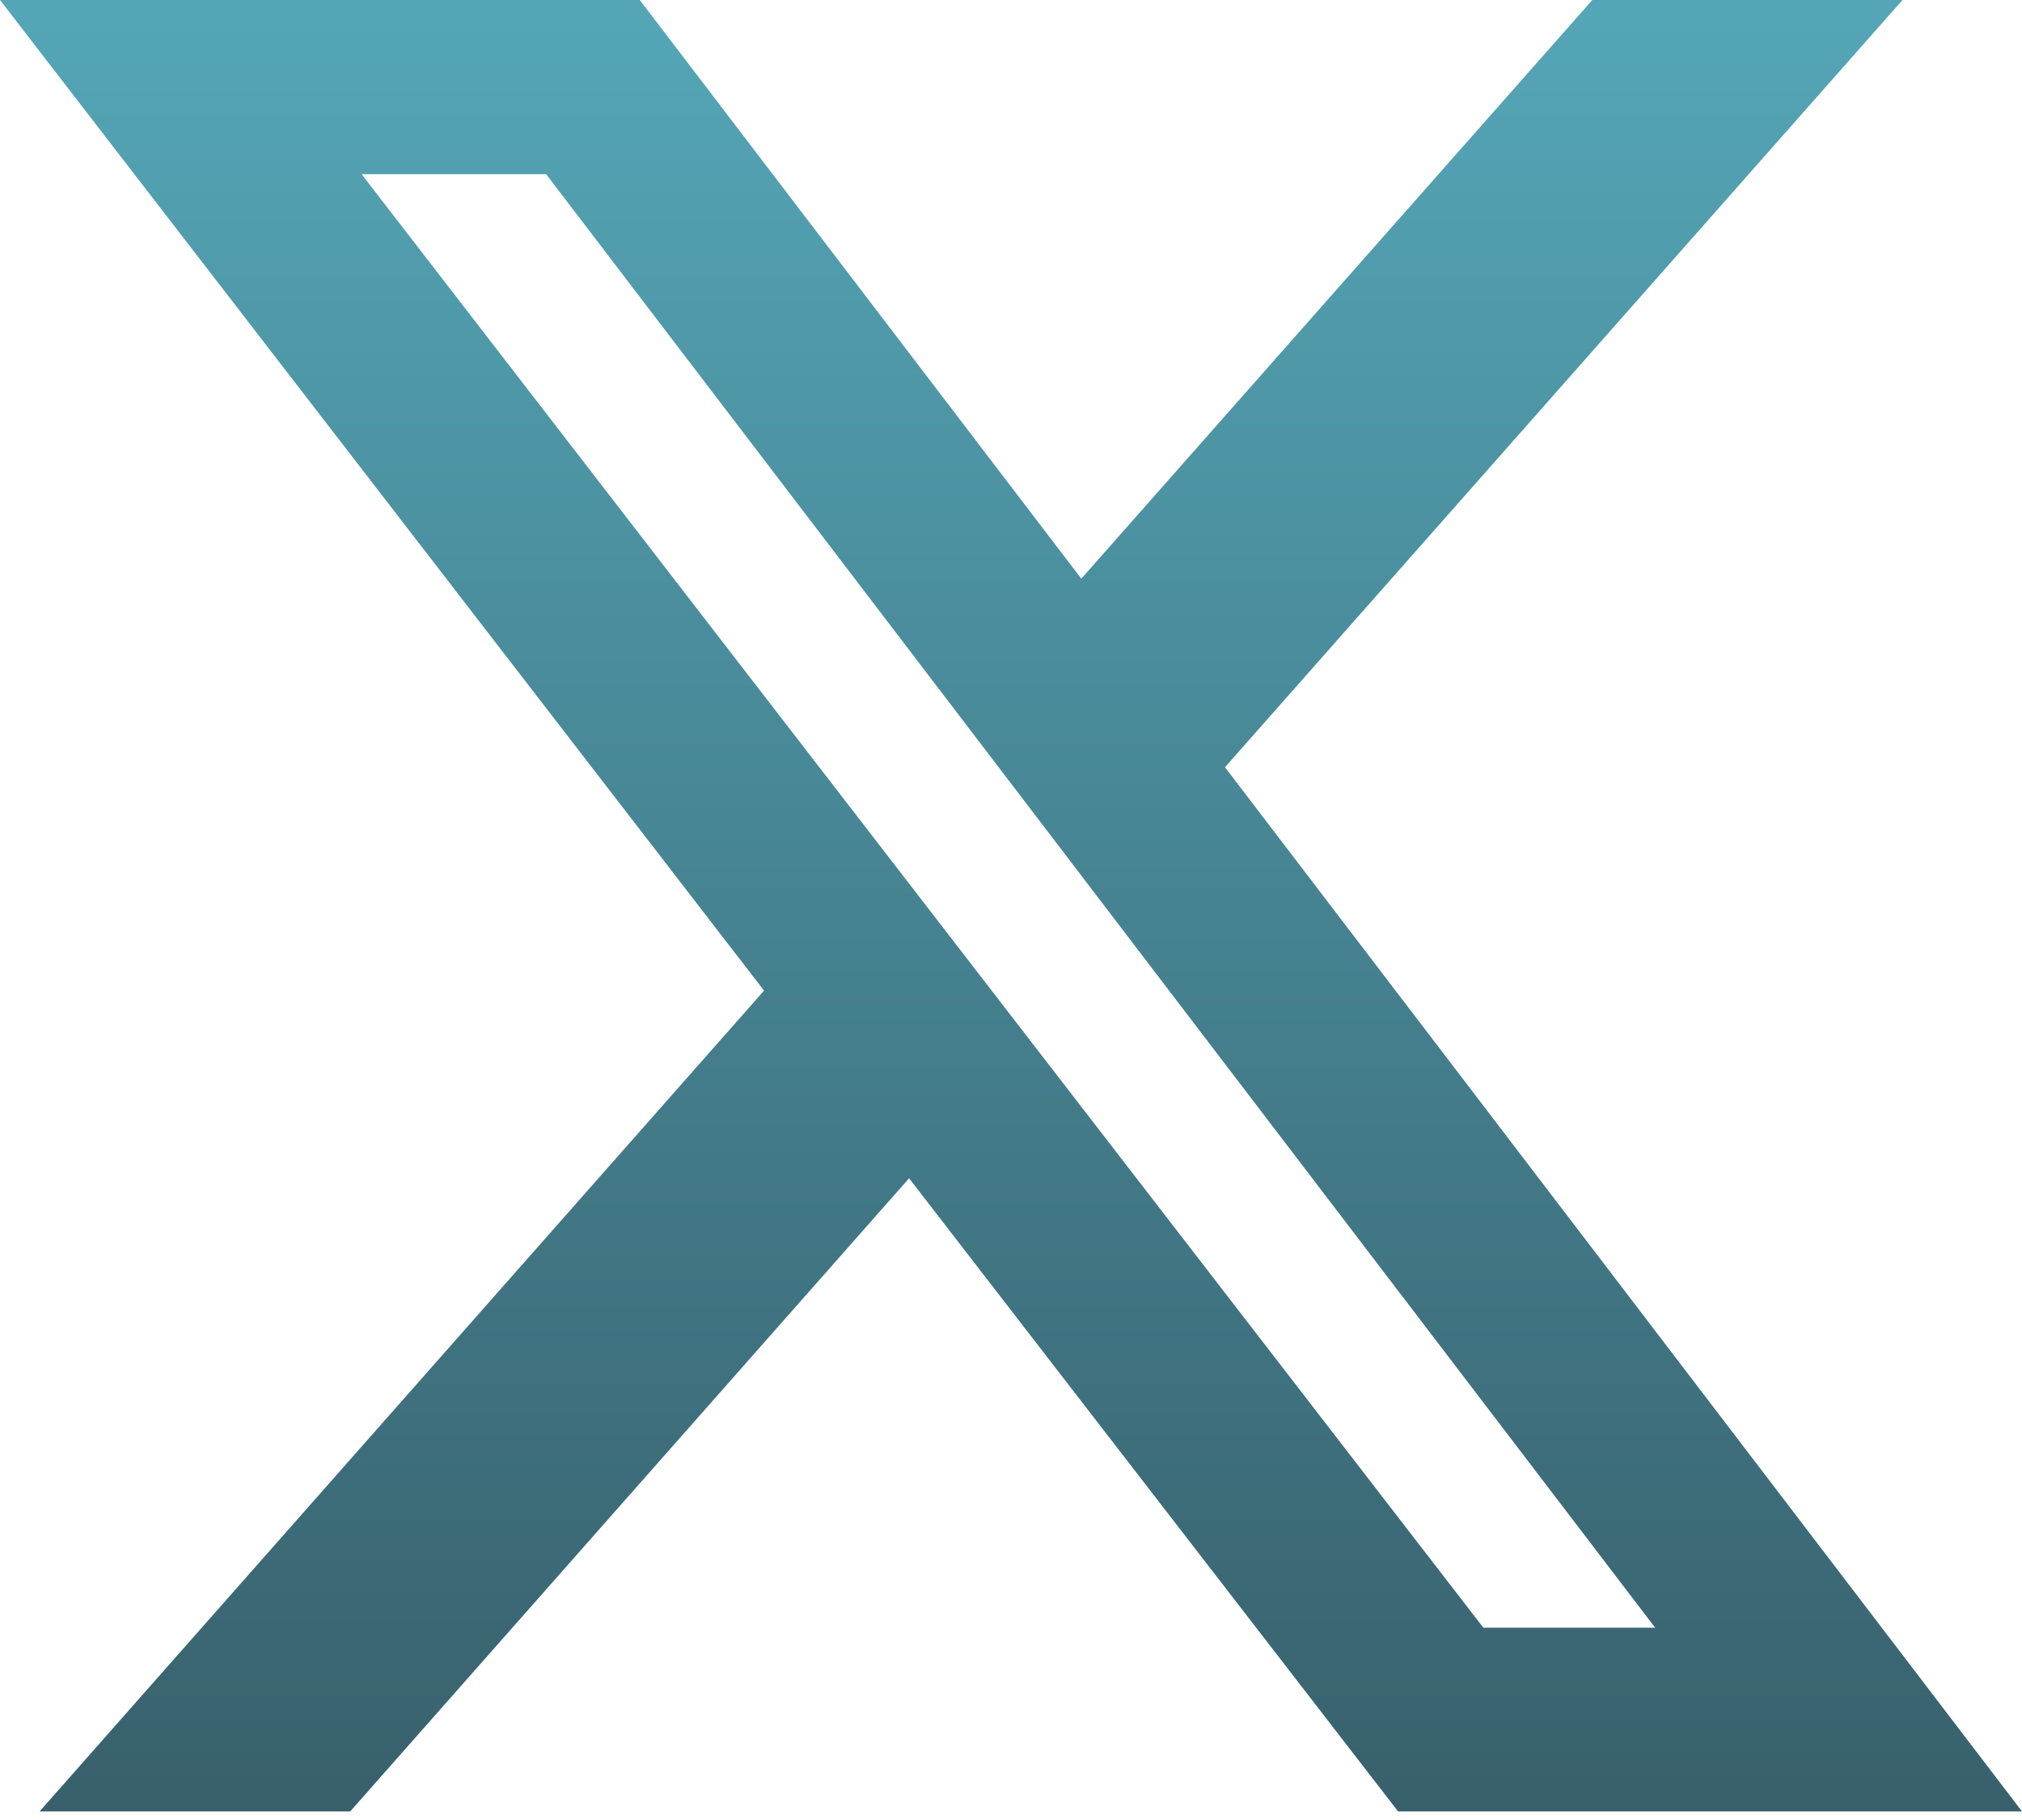 <svg width="30" height="27" viewBox="0 0 30 27" fill="none" xmlns="http://www.w3.org/2000/svg">
<path id="Vector" d="M23.625 0H28.227L18.175 11.382L30 26.873H20.743L13.488 17.48L5.196 26.873H0.587L11.336 14.696L0 0H9.492L16.043 8.585L23.625 0ZM22.008 24.147H24.557L8.103 2.584H5.365L22.008 24.147Z" fill="url(#paint0_linear_1_891)"/>
<defs>
<linearGradient id="paint0_linear_1_891" x1="15" y1="0" x2="15" y2="26.873" gradientUnits="userSpaceOnUse">
<stop stop-color="#54A6B7"/>
<stop offset="1" stop-color="#38606C"/>
</linearGradient>
</defs>
</svg>
